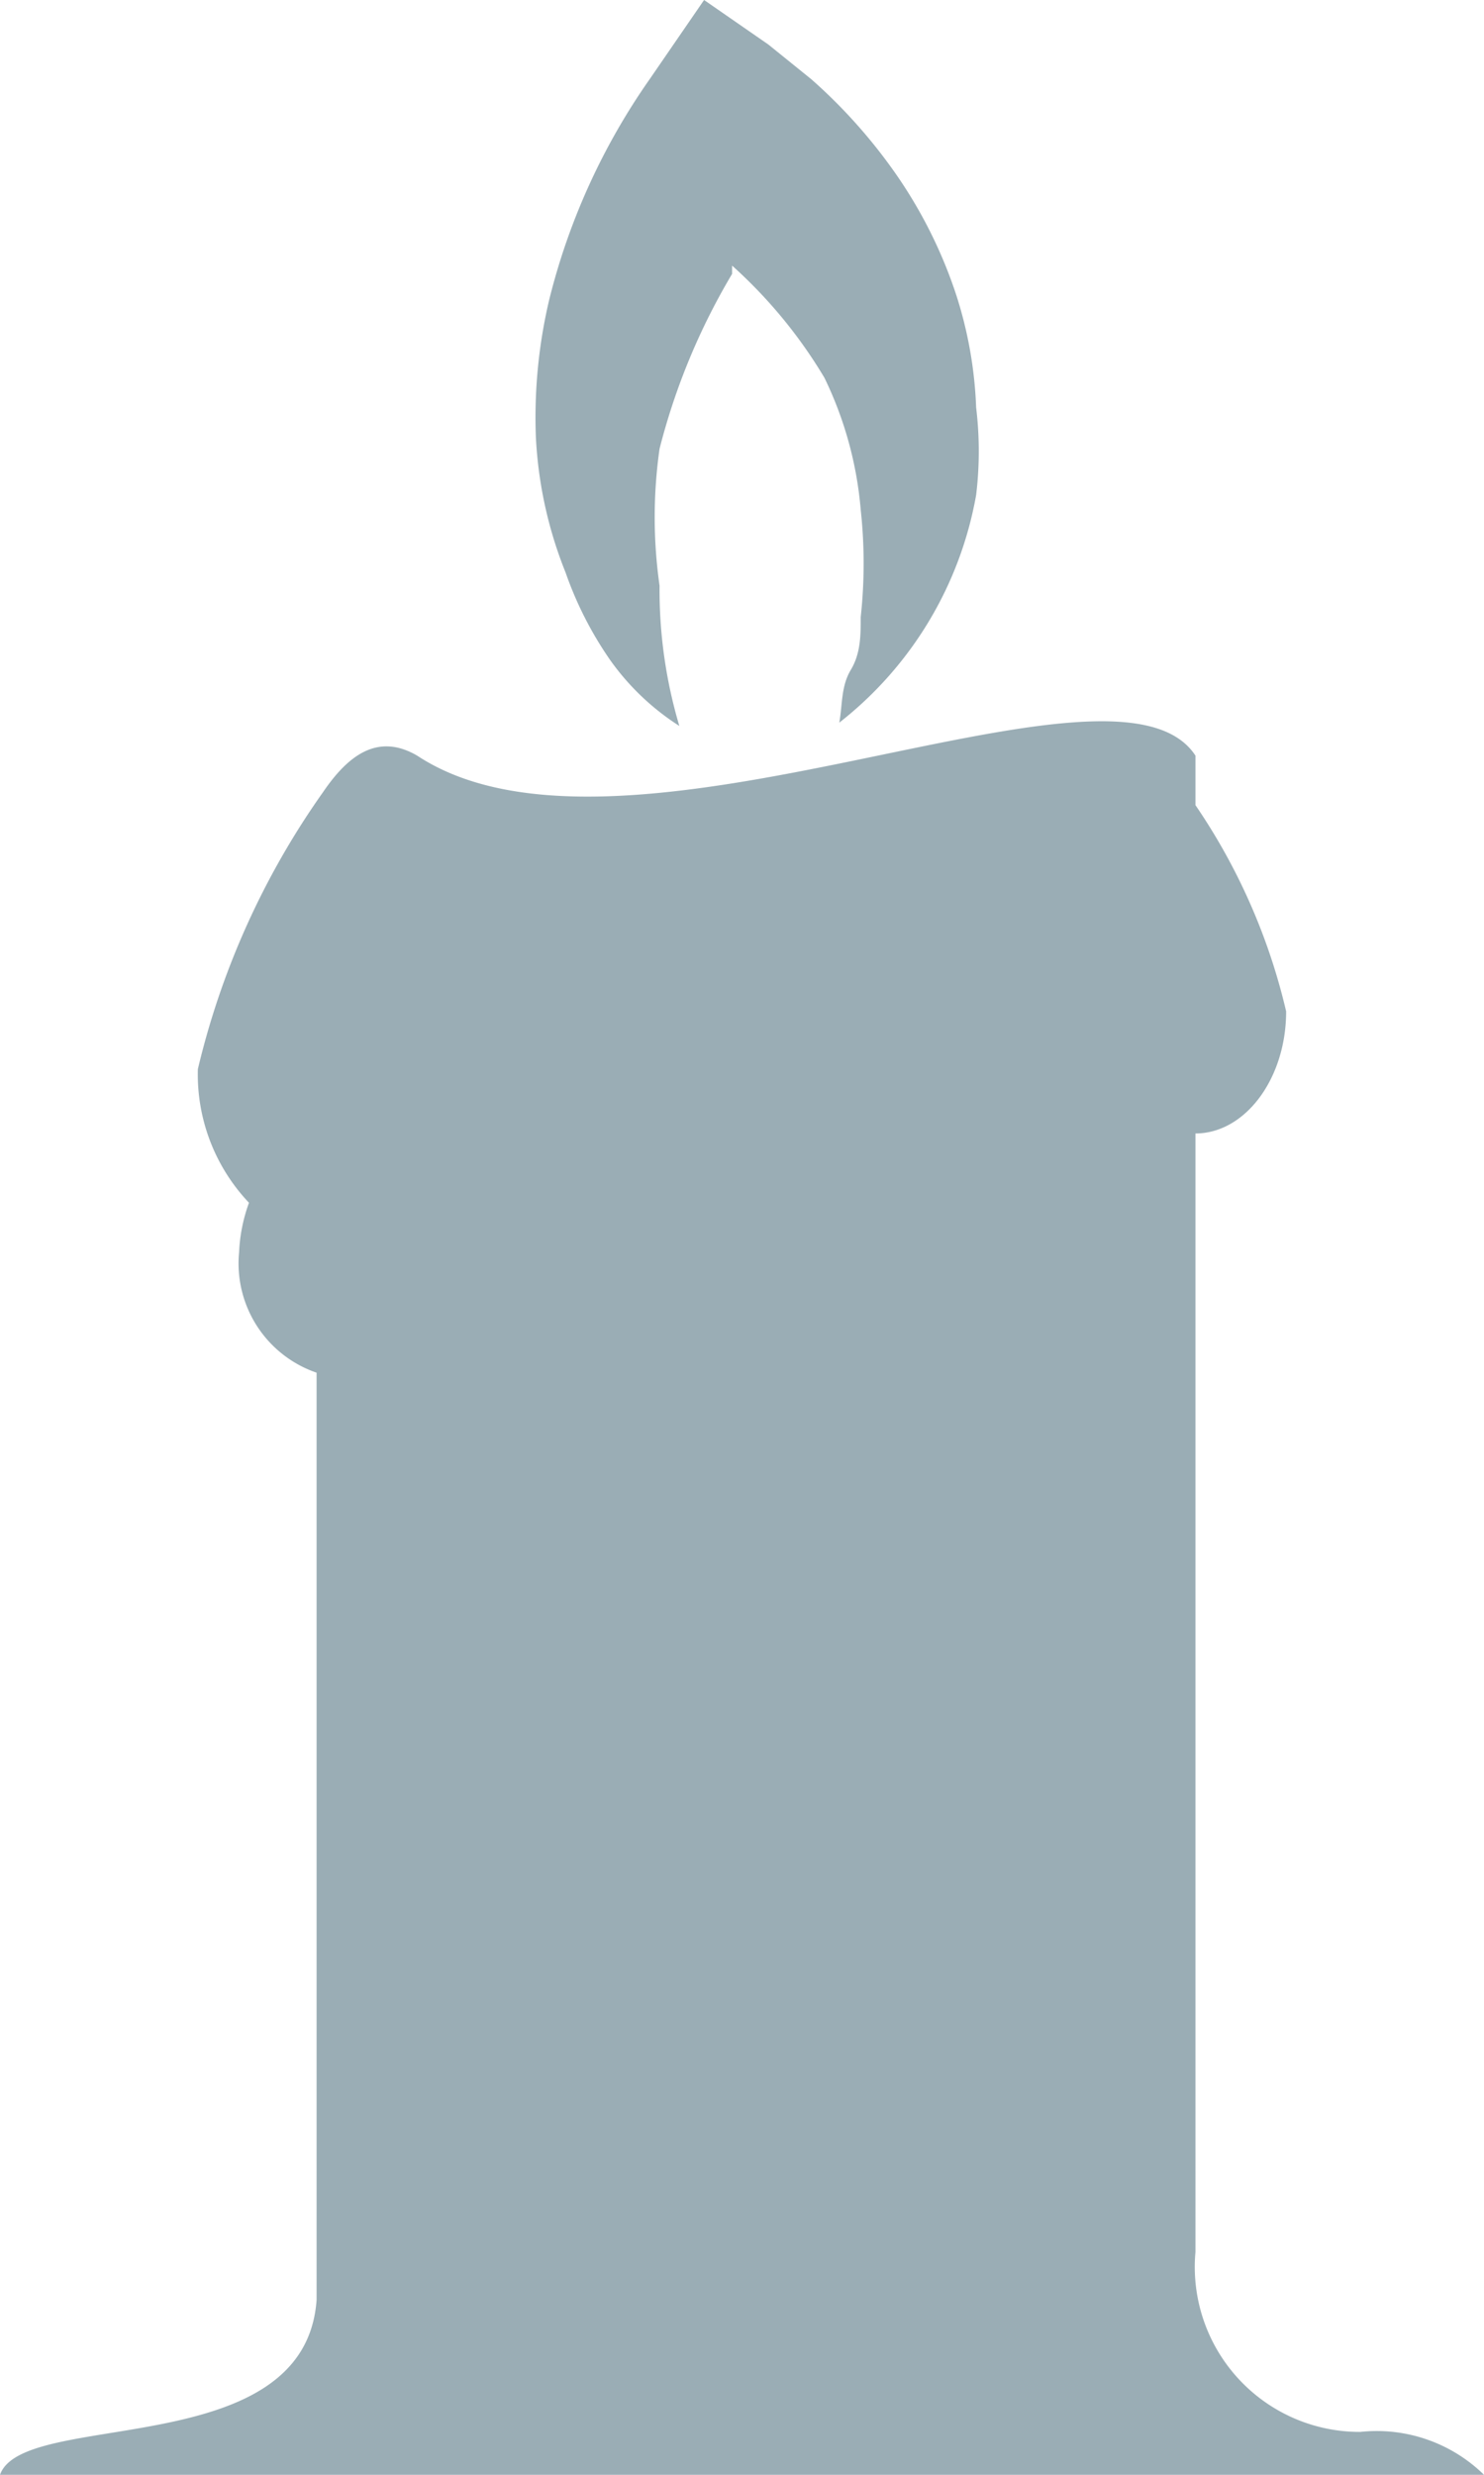 <svg xmlns="http://www.w3.org/2000/svg" viewBox="0 0 9 15"><defs><style>.cls-1{fill:#9aadb5;}</style></defs><title>in0005</title><g id="레이어_2" data-name="레이어 2"><g id="Layer_1" data-name="Layer 1"><path class="cls-1" d="M8.25,14.74a1,1,0,0,1-1-1.09V6.87c.3,0,.55-.33.55-.74a3.71,3.71,0,0,0-.55-1.25v-.3c-.49-.75-3.46.83-4.72,0-.24-.14-.42,0-.57.22A4.83,4.83,0,0,0,1.2,6.48a1.13,1.13,0,0,0,.31.81,1,1,0,0,0-.06.3.7.7,0,0,0,.47.73v5.62C1.85,14.93.14,14.6,0,15H9A.93.93,0,0,0,8.25,14.74ZM3.7,4a1.51,1.51,0,0,0,.42.4A2.89,2.89,0,0,1,4,3.55,2.94,2.94,0,0,1,4,2.72a4,4,0,0,1,.44-1.06l0-.05A2.92,2.92,0,0,1,5,2.29a2.26,2.26,0,0,1,.22.8,3,3,0,0,1,0,.65c0,.11,0,.22-.06.32s-.05.21-.07.32A2.25,2.25,0,0,0,5.92,3a2.21,2.21,0,0,0,0-.53,2.52,2.52,0,0,0-.12-.68,2.83,2.83,0,0,0-.37-.74A3.22,3.22,0,0,0,4.92.48L4.66.27,4.27,0,3.94.48a4,4,0,0,0-.61,1.34,3.1,3.1,0,0,0-.08.83,2.53,2.53,0,0,0,.18.82A2.2,2.2,0,0,0,3.7,4Z"/></g></g></svg>